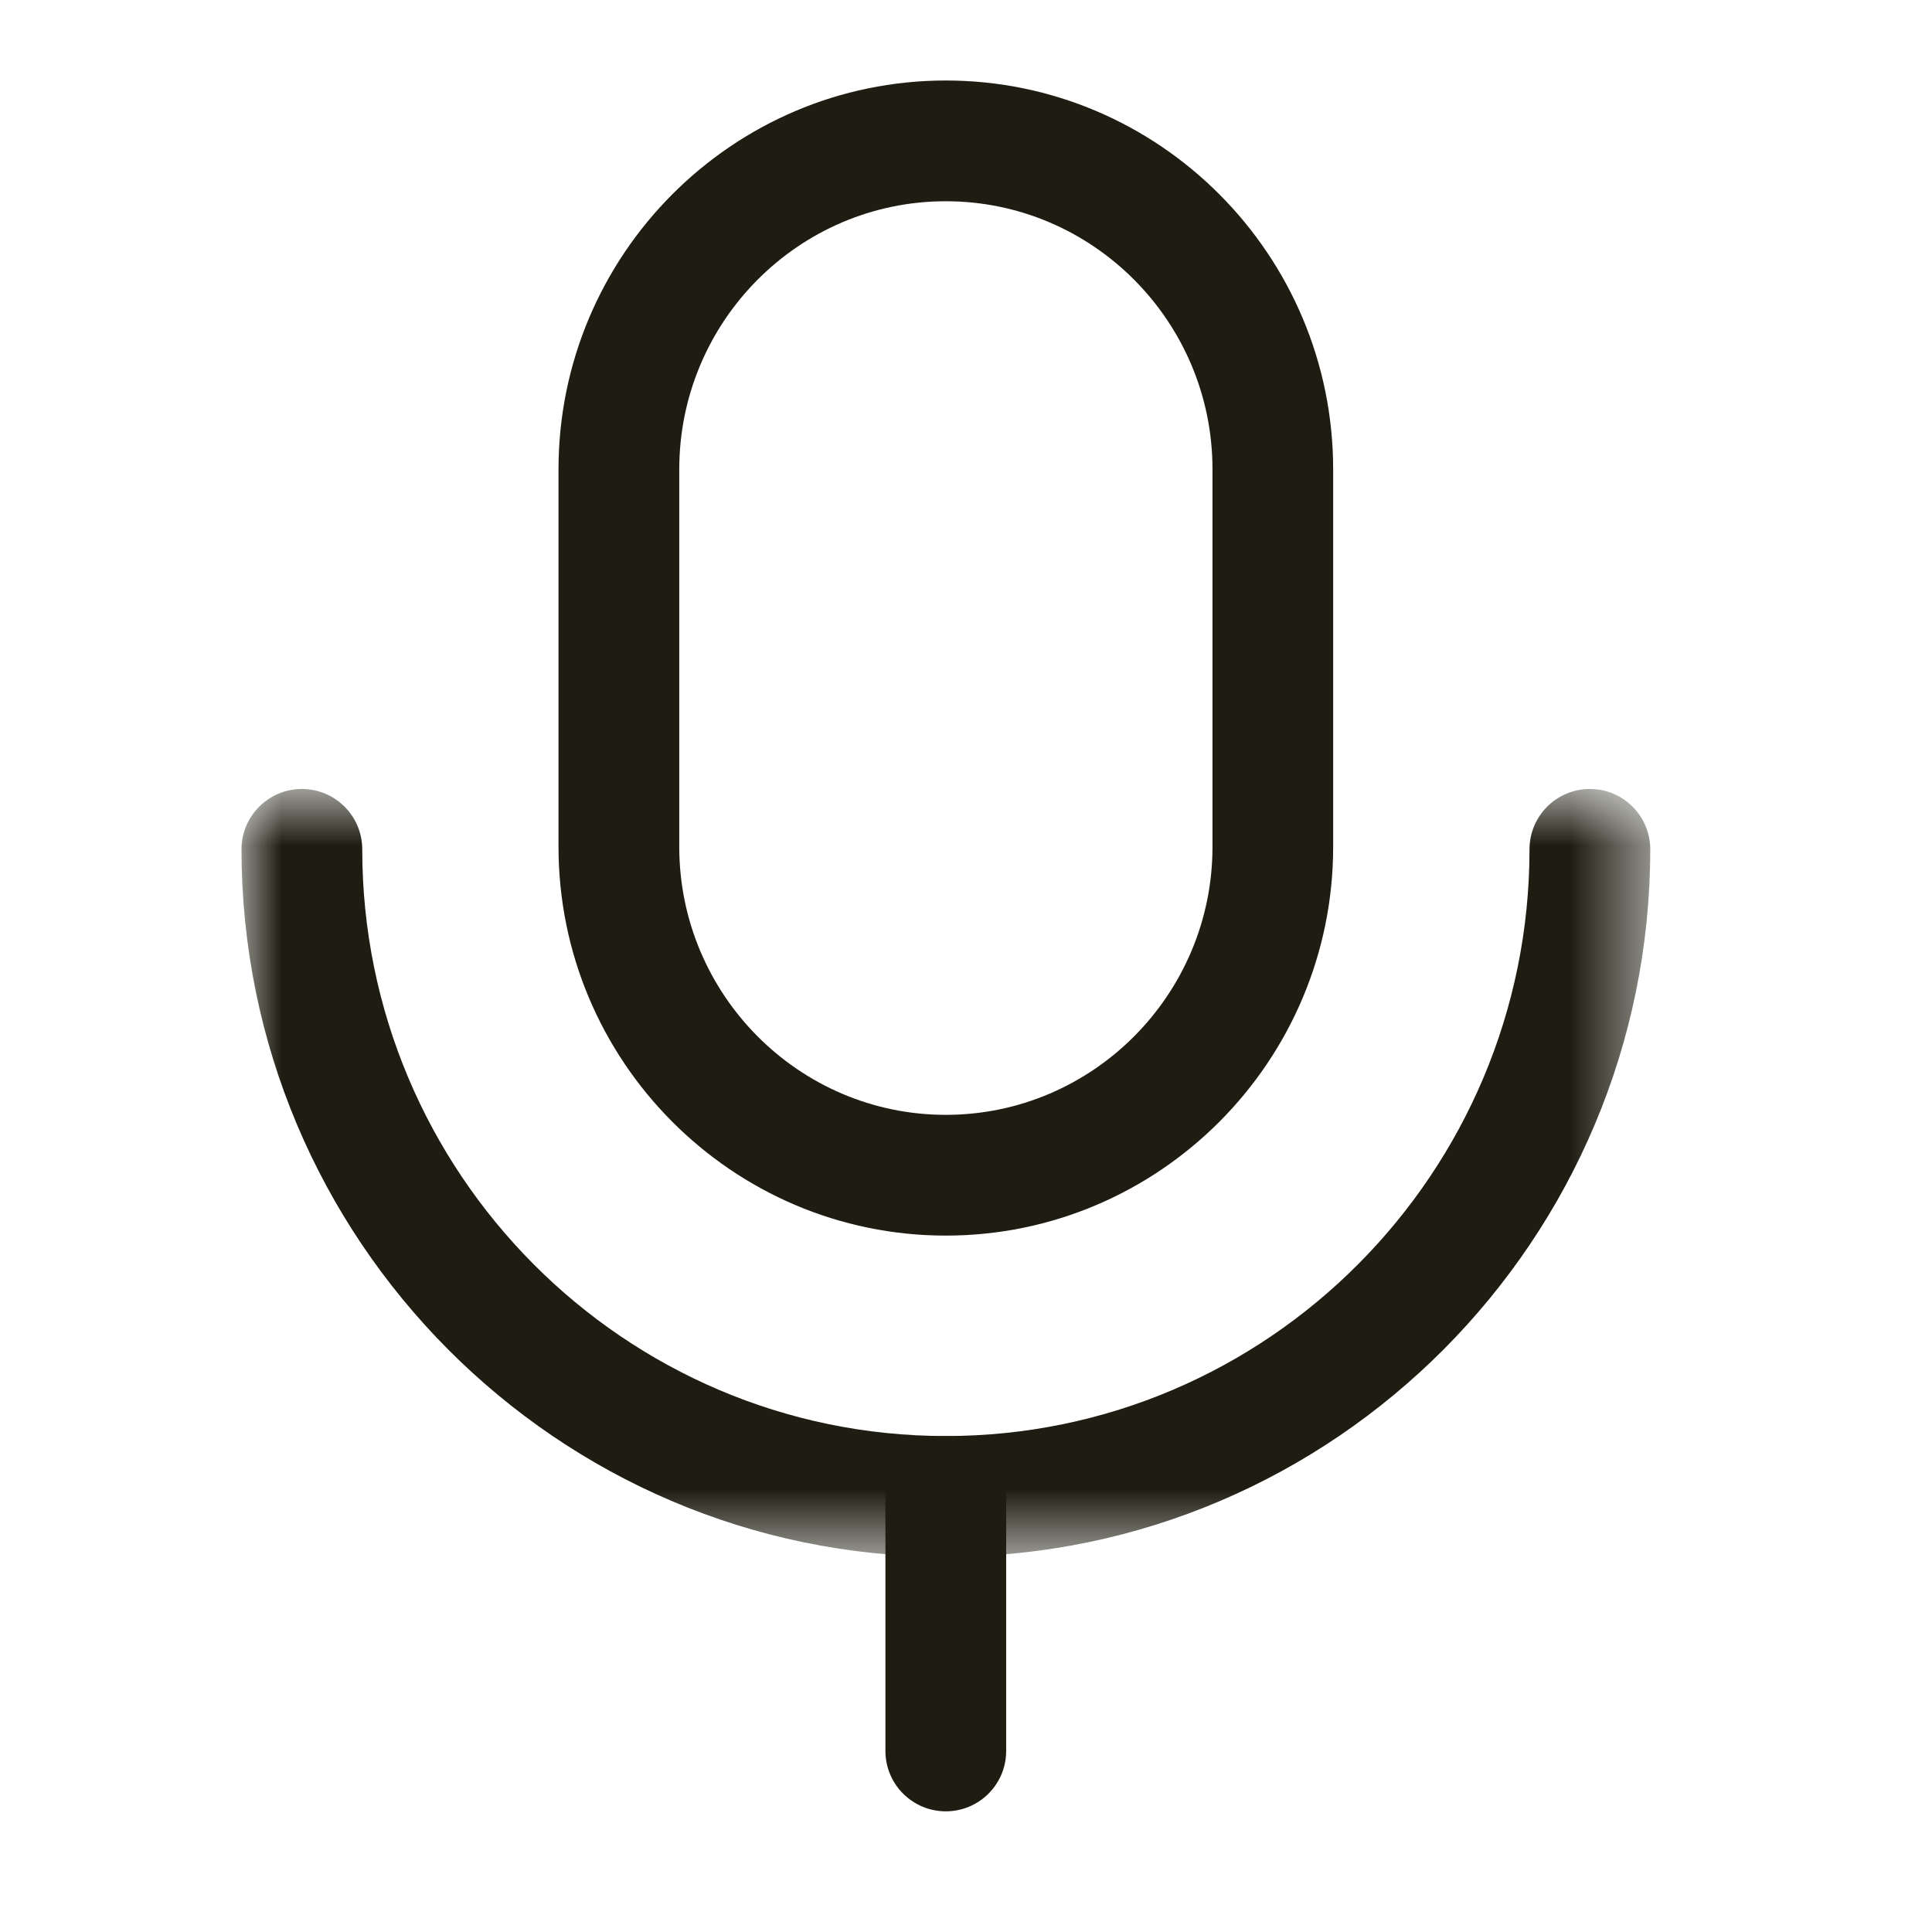 <svg width="24" height="24" viewBox="0 0 24 24" fill="none" xmlns="http://www.w3.org/2000/svg">
<path fill-rule="evenodd" clip-rule="evenodd" d="M11.749 22.501C11.335 22.501 10.999 22.165 10.999 21.751V18.59C10.999 18.176 11.335 17.84 11.749 17.84C12.164 17.84 12.499 18.176 12.499 18.59V21.751C12.499 22.165 12.164 22.501 11.749 22.501Z" fill="#1F1D11"/>
<path fill-rule="evenodd" clip-rule="evenodd" d="M11.749 2.5C9.924 2.5 8.438 3.994 8.438 5.831V10.519C8.438 12.354 9.924 13.849 11.749 13.849C13.575 13.849 15.062 12.354 15.062 10.519V5.831C15.062 3.994 13.575 2.5 11.749 2.5ZM11.749 15.349C9.097 15.349 6.938 13.182 6.938 10.519V5.831C6.938 3.167 9.097 1 11.749 1C14.402 1 16.561 3.167 16.561 5.831V10.519C16.561 13.182 14.402 15.349 11.749 15.349Z" fill="#1F1D11"/>
<mask id="mask0_672_26227" style="mask-type:alpha" maskUnits="userSpaceOnUse" x="3" y="9" width="18" height="11">
<path fill-rule="evenodd" clip-rule="evenodd" d="M3 9.801H20.5V19.339H3V9.801Z" fill="white"/>
</mask>
<g mask="url(#mask0_672_26227)">
<path fill-rule="evenodd" clip-rule="evenodd" d="M11.749 19.339C6.925 19.339 3 15.397 3 10.551C3 10.137 3.336 9.801 3.75 9.801C4.165 9.801 4.5 10.137 4.5 10.551C4.5 14.569 7.752 17.839 11.749 17.839C15.748 17.839 19 14.569 19 10.551C19 10.137 19.335 9.801 19.75 9.801C20.165 9.801 20.5 10.137 20.5 10.551C20.5 15.397 16.575 19.339 11.749 19.339Z" fill="#1F1D11"/>
</g>
</svg>
